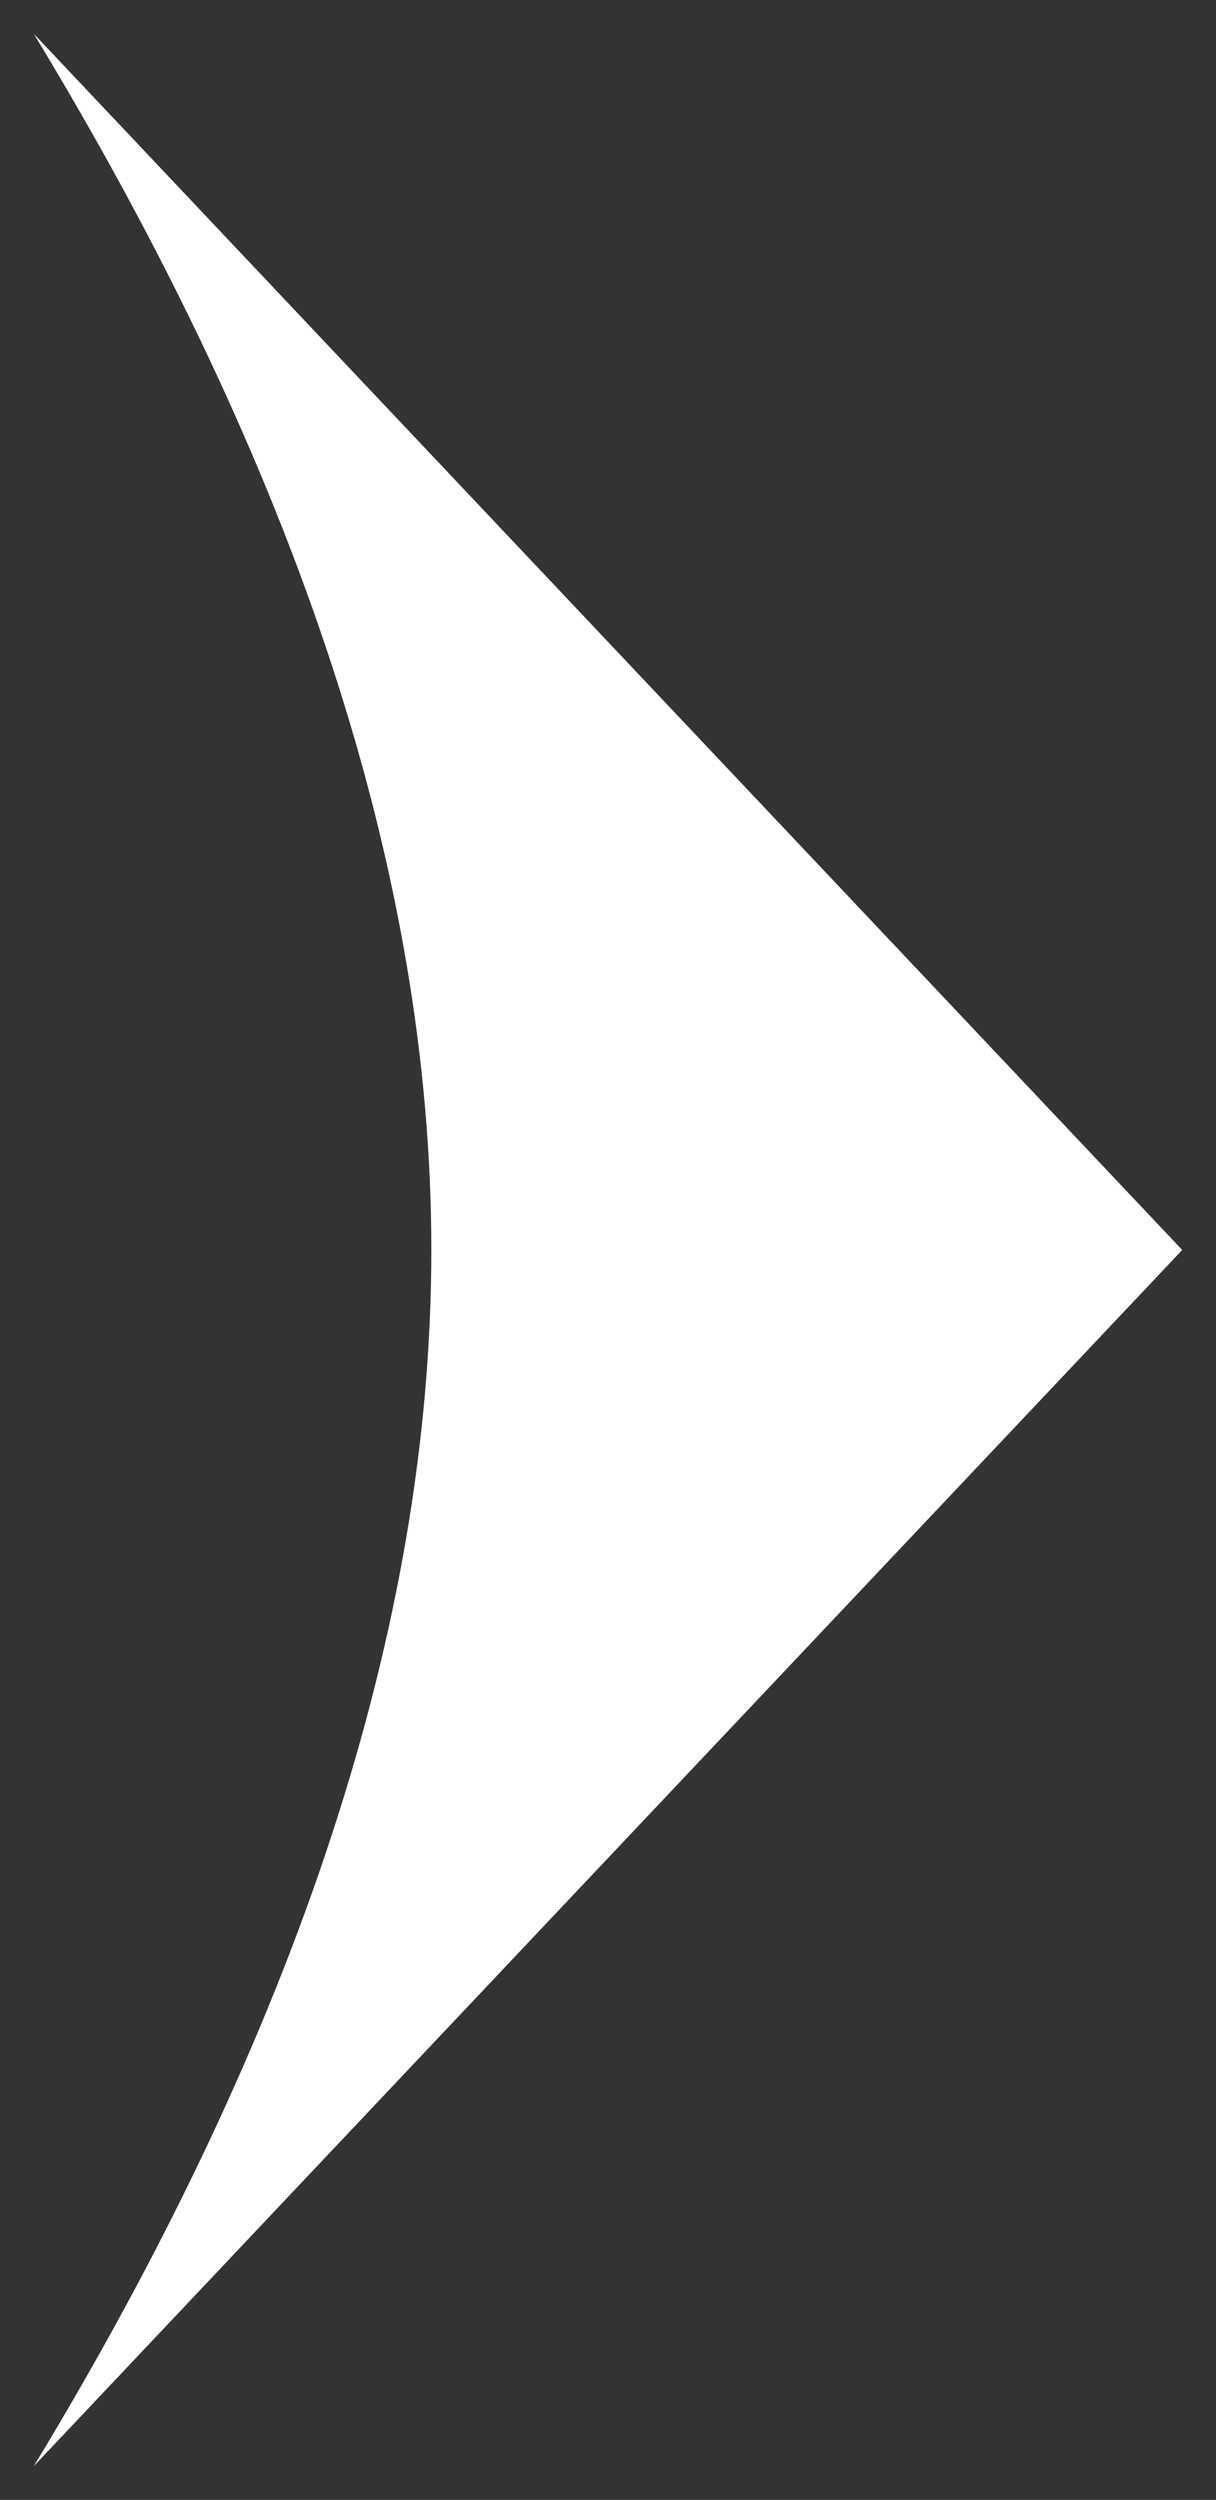<?xml version="1.0" encoding="UTF-8"?>
<svg width="18px" height="37px" viewBox="0 0 18 37" version="1.1" xmlns="http://www.w3.org/2000/svg" xmlns:xlink="http://www.w3.org/1999/xlink">
    <rect x="0" y="0" width="18" height="37" fill="#333333" stroke="none"/>
    <!-- Generator: Sketch 53 (72520) - https://sketchapp.com -->
    <title>Triangle Copy 2</title>
    <desc>Created with Sketch.</desc>
    <g id="Help-Desk" stroke="none" stroke-width="1" fill="none" fill-rule="evenodd">
        <g id="Home-Page-1440.Alpex-Copy" transform="translate(-1317, -624)" fill="#FFFFFF">
            <g id="Arrows" transform="translate(1242, 613)">
                <g id="Group-5" transform="translate(55, 0)">
                    <path d="M29,21 L47,38 C40.533,34.077 34.533,32.115 29,32.115 C23.467,32.115 17.467,34.077 11,38 L29,21 Z" id="Triangle-Copy-2" transform="translate(29, 29.5) rotate(-270) translate(-29, -29.5) "></path>
                </g>
            </g>
        </g>
    </g>
</svg>